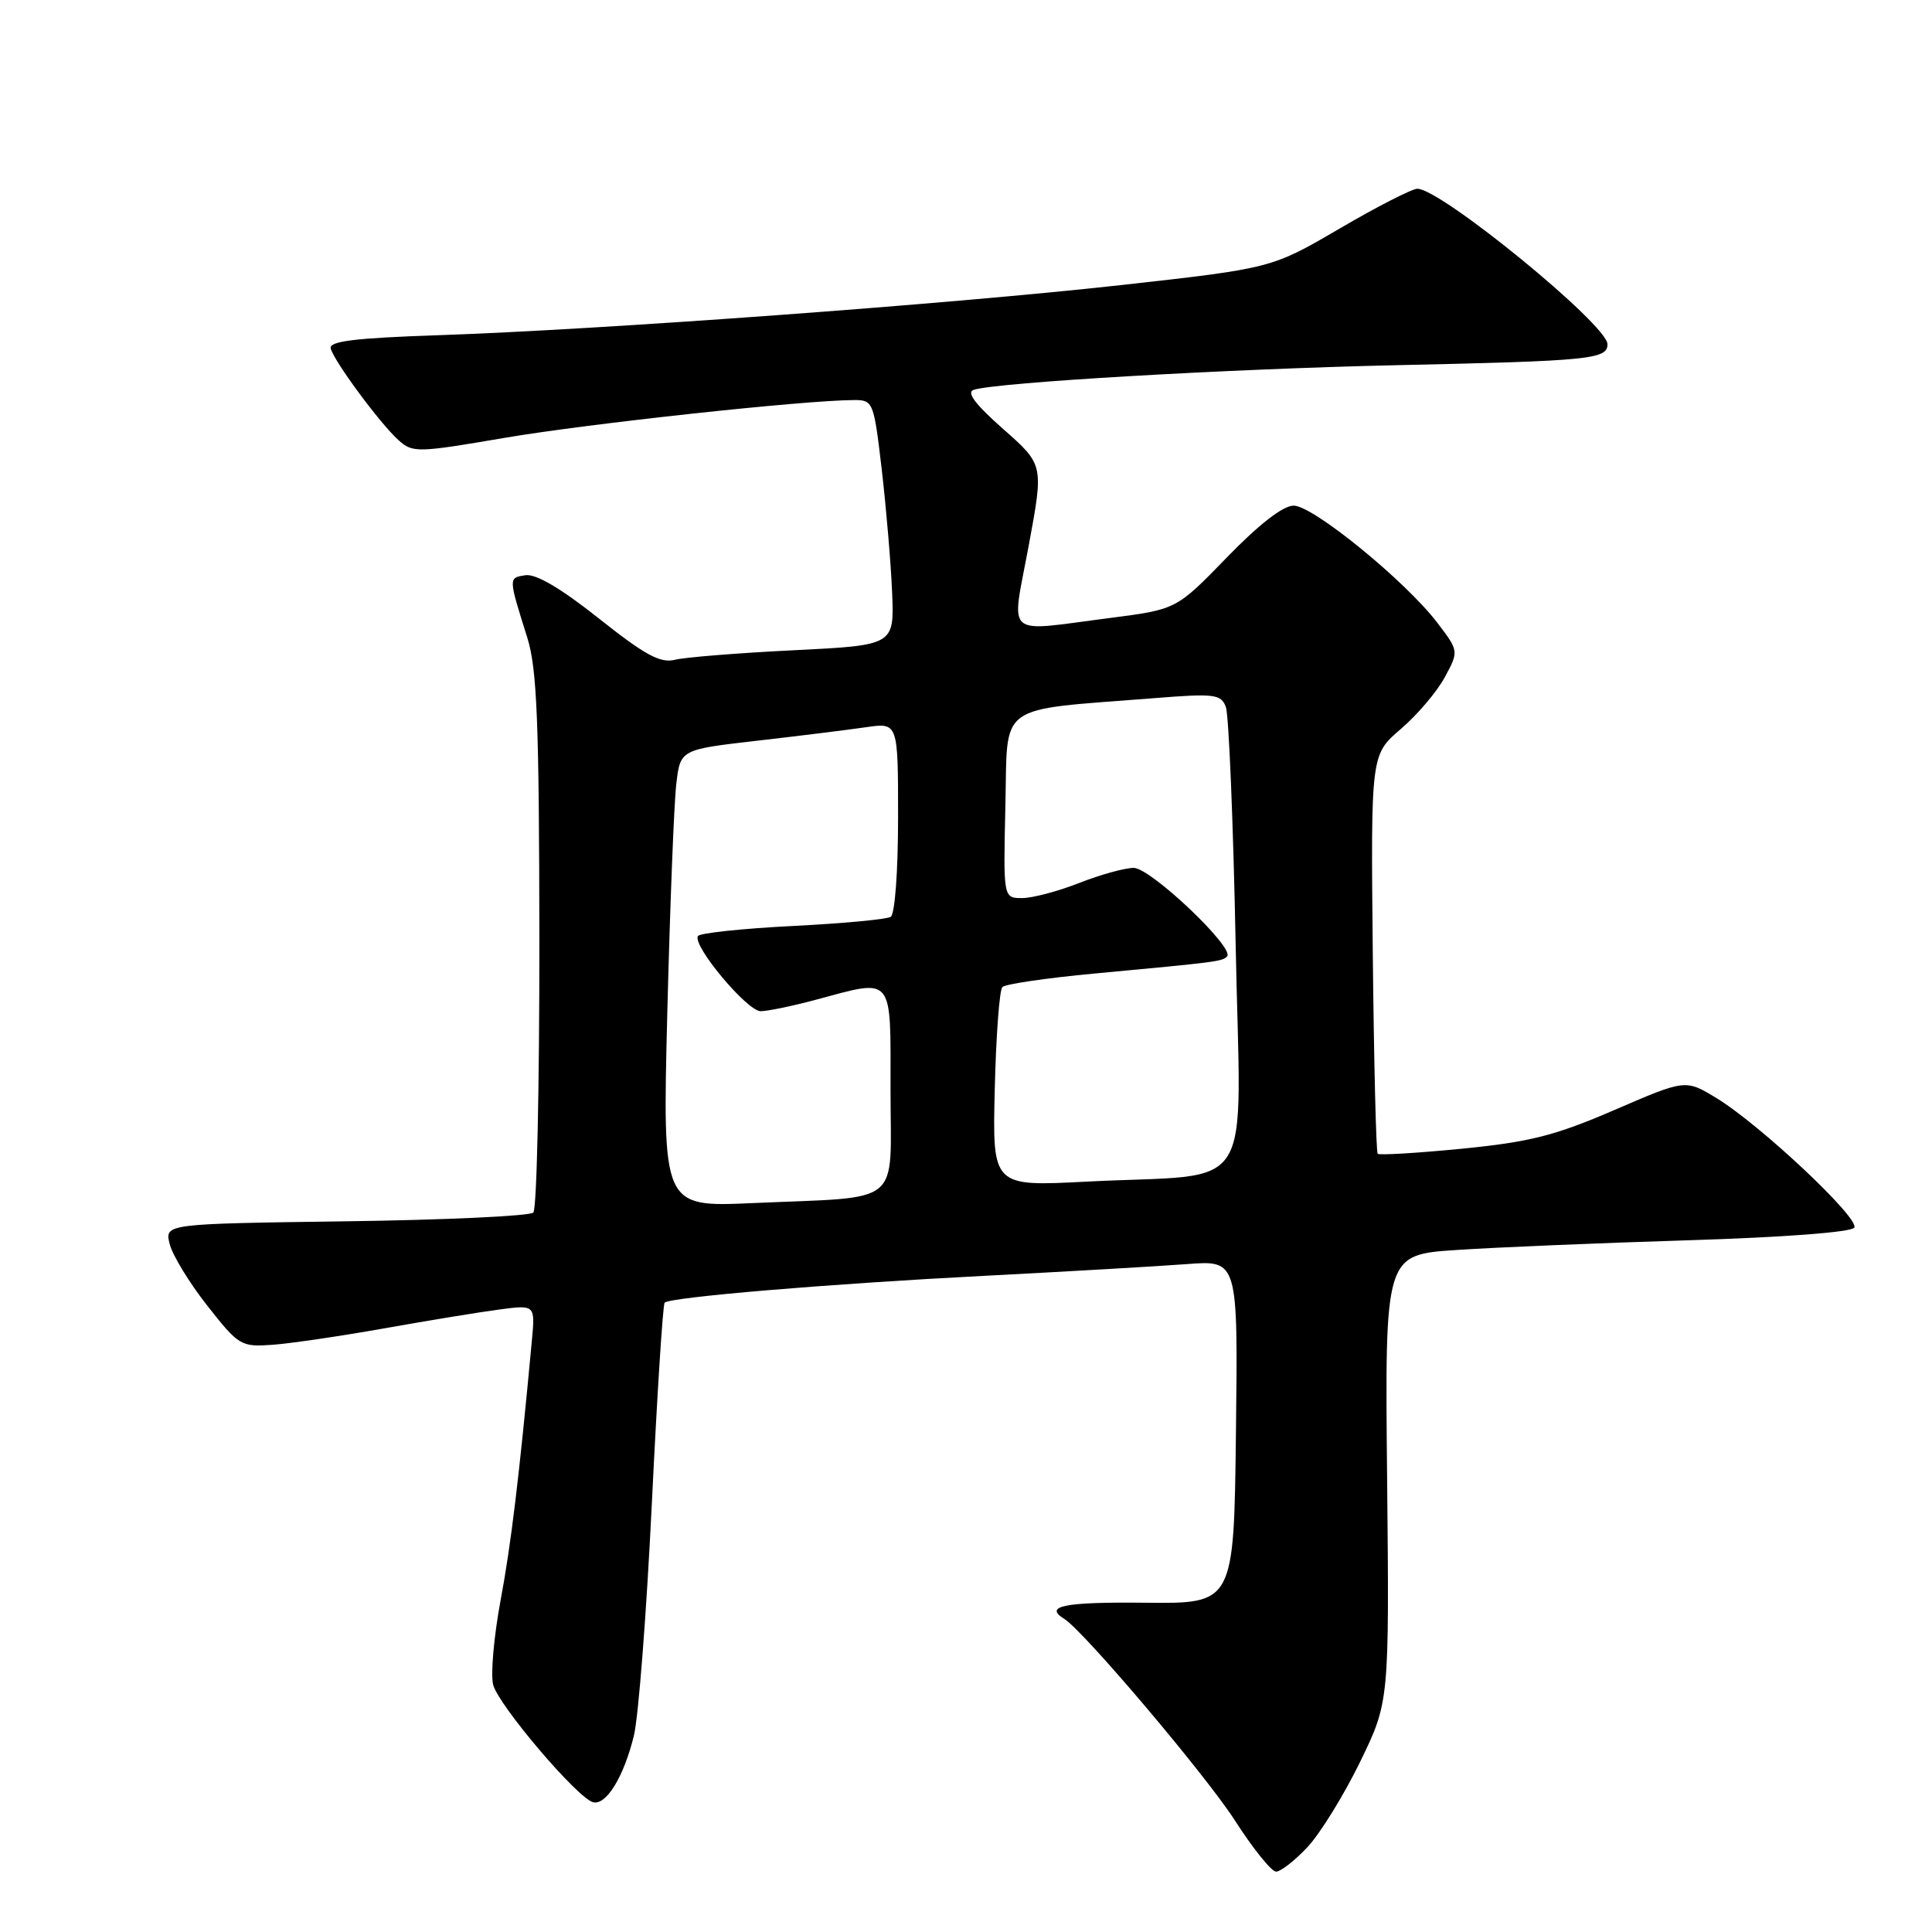 <?xml version="1.0" encoding="UTF-8" standalone="no"?>
<!DOCTYPE svg PUBLIC "-//W3C//DTD SVG 1.1//EN" "http://www.w3.org/Graphics/SVG/1.1/DTD/svg11.dtd" >
<svg xmlns="http://www.w3.org/2000/svg" xmlns:xlink="http://www.w3.org/1999/xlink" version="1.1" viewBox="0 0 256 256">
 <g >
 <path fill="currentColor"
d=" M 173.25 244.75 C 174.92 242.96 178.05 237.90 180.20 233.50 C 184.09 225.50 184.09 225.50 183.80 195.88 C 183.50 166.26 183.50 166.26 193.00 165.63 C 198.22 165.28 212.08 164.70 223.79 164.34 C 236.39 163.95 245.33 163.27 245.70 162.67 C 246.46 161.45 233.19 148.99 227.42 145.49 C 223.34 143.01 223.34 143.01 213.92 147.08 C 206.04 150.48 202.73 151.32 193.71 152.21 C 187.78 152.79 182.76 153.09 182.55 152.88 C 182.34 152.67 182.05 140.69 181.90 126.25 C 181.64 100.00 181.64 100.00 185.60 96.61 C 187.79 94.74 190.41 91.65 191.44 89.74 C 193.31 86.27 193.31 86.27 190.43 82.49 C 186.20 76.96 173.99 67.00 171.42 67.00 C 170.01 67.00 166.82 69.47 162.55 73.88 C 155.88 80.75 155.88 80.75 147.12 81.88 C 132.80 83.71 134.00 84.77 136.31 72.29 C 138.30 61.58 138.30 61.58 132.93 56.85 C 129.21 53.56 128.01 51.97 129.03 51.65 C 132.17 50.66 162.60 48.89 185.00 48.39 C 210.76 47.83 213.00 47.60 213.00 45.61 C 213.00 43.04 190.91 24.99 187.80 25.01 C 187.09 25.02 182.45 27.39 177.50 30.29 C 168.50 35.55 168.50 35.55 148.50 37.78 C 125.80 40.30 79.60 43.69 58.00 44.42 C 47.03 44.79 43.58 45.21 43.82 46.17 C 44.25 47.85 50.33 56.09 52.79 58.31 C 54.68 60.02 55.26 60.00 66.97 58.00 C 77.99 56.13 106.49 53.04 113.13 53.01 C 115.70 53.00 115.78 53.20 116.84 62.25 C 117.43 67.34 118.05 74.65 118.21 78.50 C 118.50 85.50 118.50 85.50 105.19 86.16 C 97.87 86.52 90.79 87.09 89.45 87.42 C 87.50 87.91 85.49 86.82 79.38 81.97 C 74.33 77.96 71.02 76.01 69.62 76.22 C 67.35 76.57 67.35 76.48 69.87 84.50 C 71.16 88.63 71.44 95.59 71.47 124.67 C 71.48 144.01 71.13 160.21 70.67 160.67 C 70.21 161.13 59.03 161.65 45.83 161.83 C 21.82 162.16 21.82 162.16 22.48 164.83 C 22.84 166.30 25.08 169.97 27.46 173.00 C 31.65 178.33 31.93 178.49 36.14 178.19 C 38.54 178.01 45.22 177.03 51.00 176.00 C 56.78 174.97 63.62 173.85 66.21 173.51 C 70.92 172.89 70.92 172.89 70.47 177.69 C 68.80 195.67 67.73 204.58 66.32 212.11 C 65.44 216.85 65.00 221.84 65.34 223.22 C 66.02 225.93 76.55 238.31 78.60 238.81 C 80.33 239.23 82.66 235.43 83.99 230.00 C 84.60 227.53 85.67 213.69 86.37 199.27 C 87.07 184.84 87.83 172.84 88.07 172.61 C 88.82 171.88 109.71 170.12 130.50 169.05 C 141.50 168.48 153.55 167.78 157.27 167.50 C 164.04 166.98 164.04 166.98 163.77 189.74 C 163.50 212.50 163.50 212.50 151.75 212.37 C 141.01 212.26 138.26 212.80 141.02 214.51 C 143.60 216.11 159.76 235.20 163.65 241.25 C 166.03 244.96 168.48 248.00 169.09 248.00 C 169.70 248.00 171.57 246.54 173.25 244.75 Z  M 88.42 134.22 C 88.78 120.07 89.31 106.43 89.61 103.91 C 90.14 99.32 90.14 99.32 100.32 98.15 C 105.92 97.51 112.41 96.70 114.75 96.36 C 119.00 95.74 119.00 95.74 119.00 108.31 C 119.00 115.47 118.58 121.14 118.02 121.49 C 117.48 121.82 111.61 122.37 104.98 122.70 C 98.35 123.04 92.73 123.63 92.48 124.03 C 91.71 125.27 99.00 134.00 100.80 133.99 C 101.73 133.98 104.97 133.31 108.00 132.50 C 118.55 129.67 118.00 129.02 118.00 144.45 C 118.00 160.07 119.90 158.52 99.64 159.42 C 87.78 159.94 87.78 159.94 88.42 134.22 Z  M 131.81 144.36 C 131.98 137.29 132.43 131.18 132.82 130.79 C 133.21 130.39 138.70 129.59 145.01 129.00 C 161.32 127.48 161.94 127.40 162.59 126.74 C 163.69 125.65 152.47 115.00 150.23 115.00 C 149.04 115.00 145.79 115.90 143.00 117.00 C 140.21 118.10 136.80 119.00 135.43 119.00 C 132.94 119.00 132.94 119.00 133.22 106.75 C 133.54 92.93 131.80 94.18 152.93 92.51 C 160.91 91.87 161.78 91.98 162.43 93.66 C 162.82 94.67 163.41 108.84 163.73 125.14 C 164.39 159.21 166.79 155.40 144.00 156.57 C 131.50 157.22 131.50 157.22 131.81 144.36 Z "/>
</g>
</svg>
